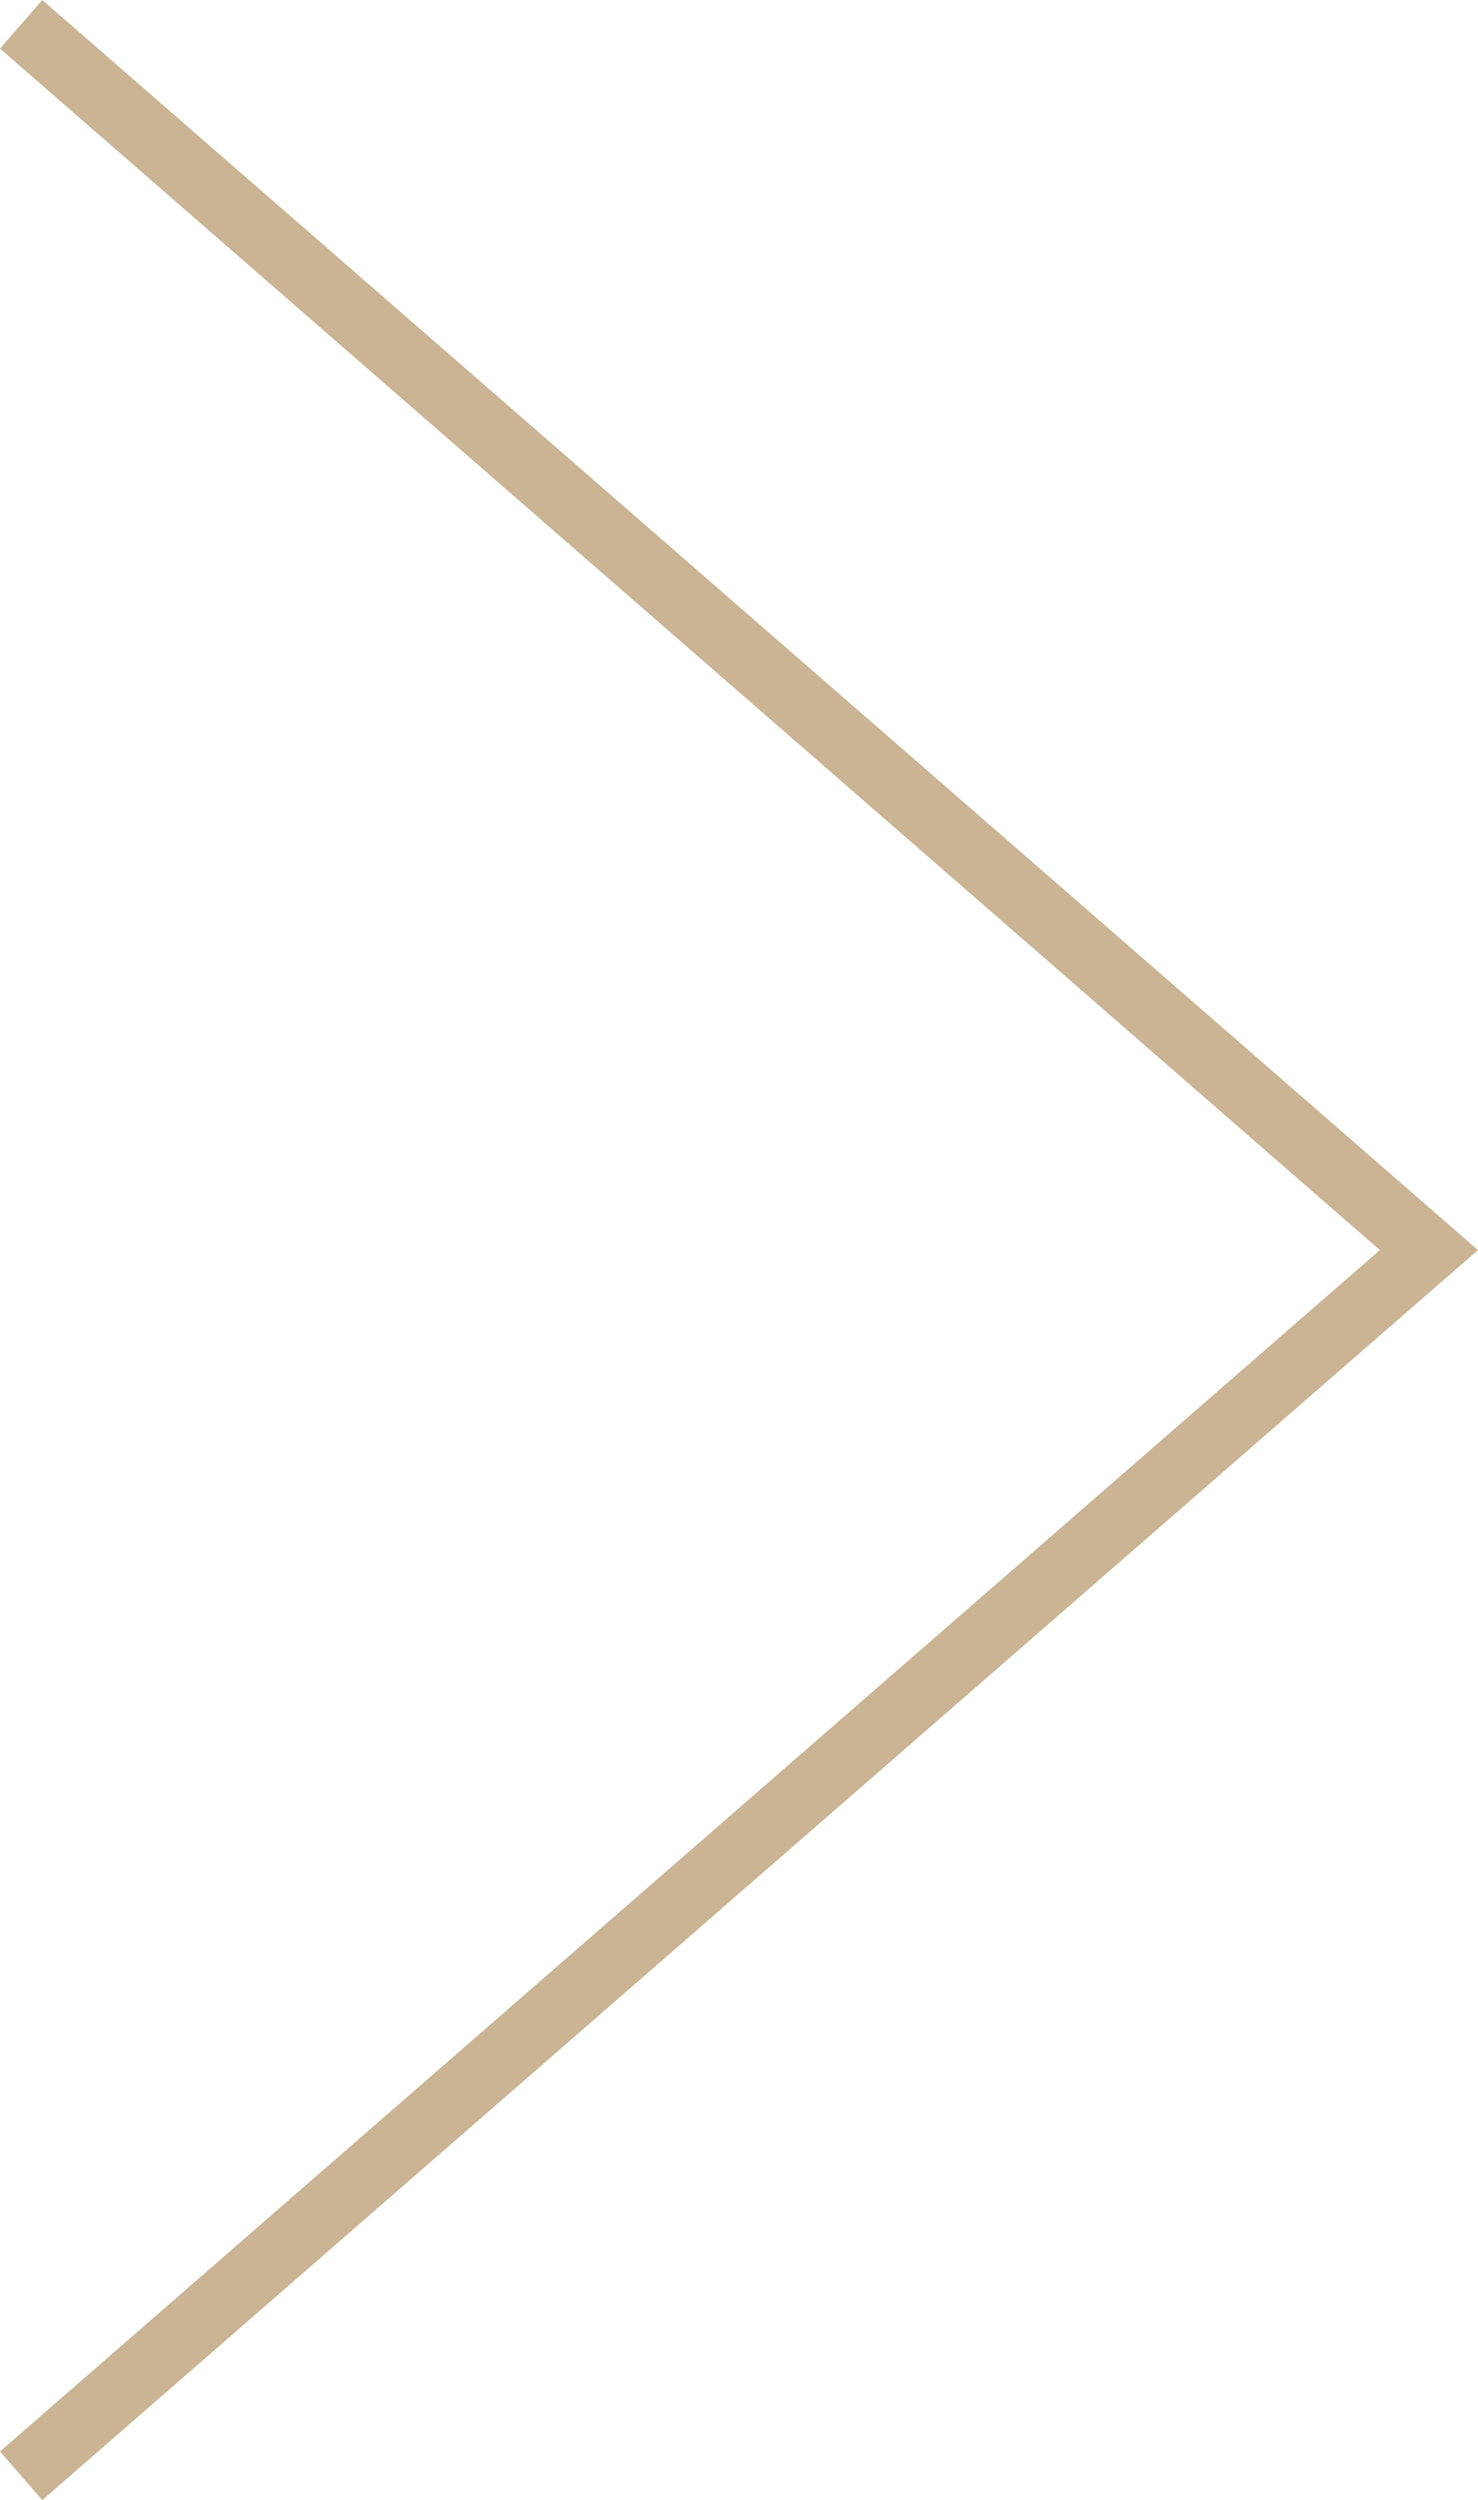 <?xml version="1.0" encoding="utf-8"?>
<!-- Generator: Adobe Illustrator 14.0.0, SVG Export Plug-In . SVG Version: 6.00 Build 43363)  -->
<!DOCTYPE svg PUBLIC "-//W3C//DTD SVG 1.1//EN" "http://www.w3.org/Graphics/SVG/1.1/DTD/svg11.dtd">
<svg version="1.1" id="レイヤー_1" xmlns="http://www.w3.org/2000/svg" xmlns:xlink="http://www.w3.org/1999/xlink" x="0px"
	 y="0px" width="22.944px" height="38.795px" viewBox="0 0 22.944 38.795" enable-background="new 0 0 22.944 38.795"
	 xml:space="preserve">
<g>
	<defs>
		<rect id="SVGID_1_" width="22.944" height="38.795"/>
	</defs>
	<clipPath id="SVGID_2_">
		<use xlink:href="#SVGID_1_"  overflow="visible"/>
	</clipPath>
	<polyline clip-path="url(#SVGID_2_)" fill="none" stroke="#CAB493" stroke-miterlimit="10" points="0.328,0.377 22.182,19.398 
		0.328,38.418 	"/>
</g>
</svg>

